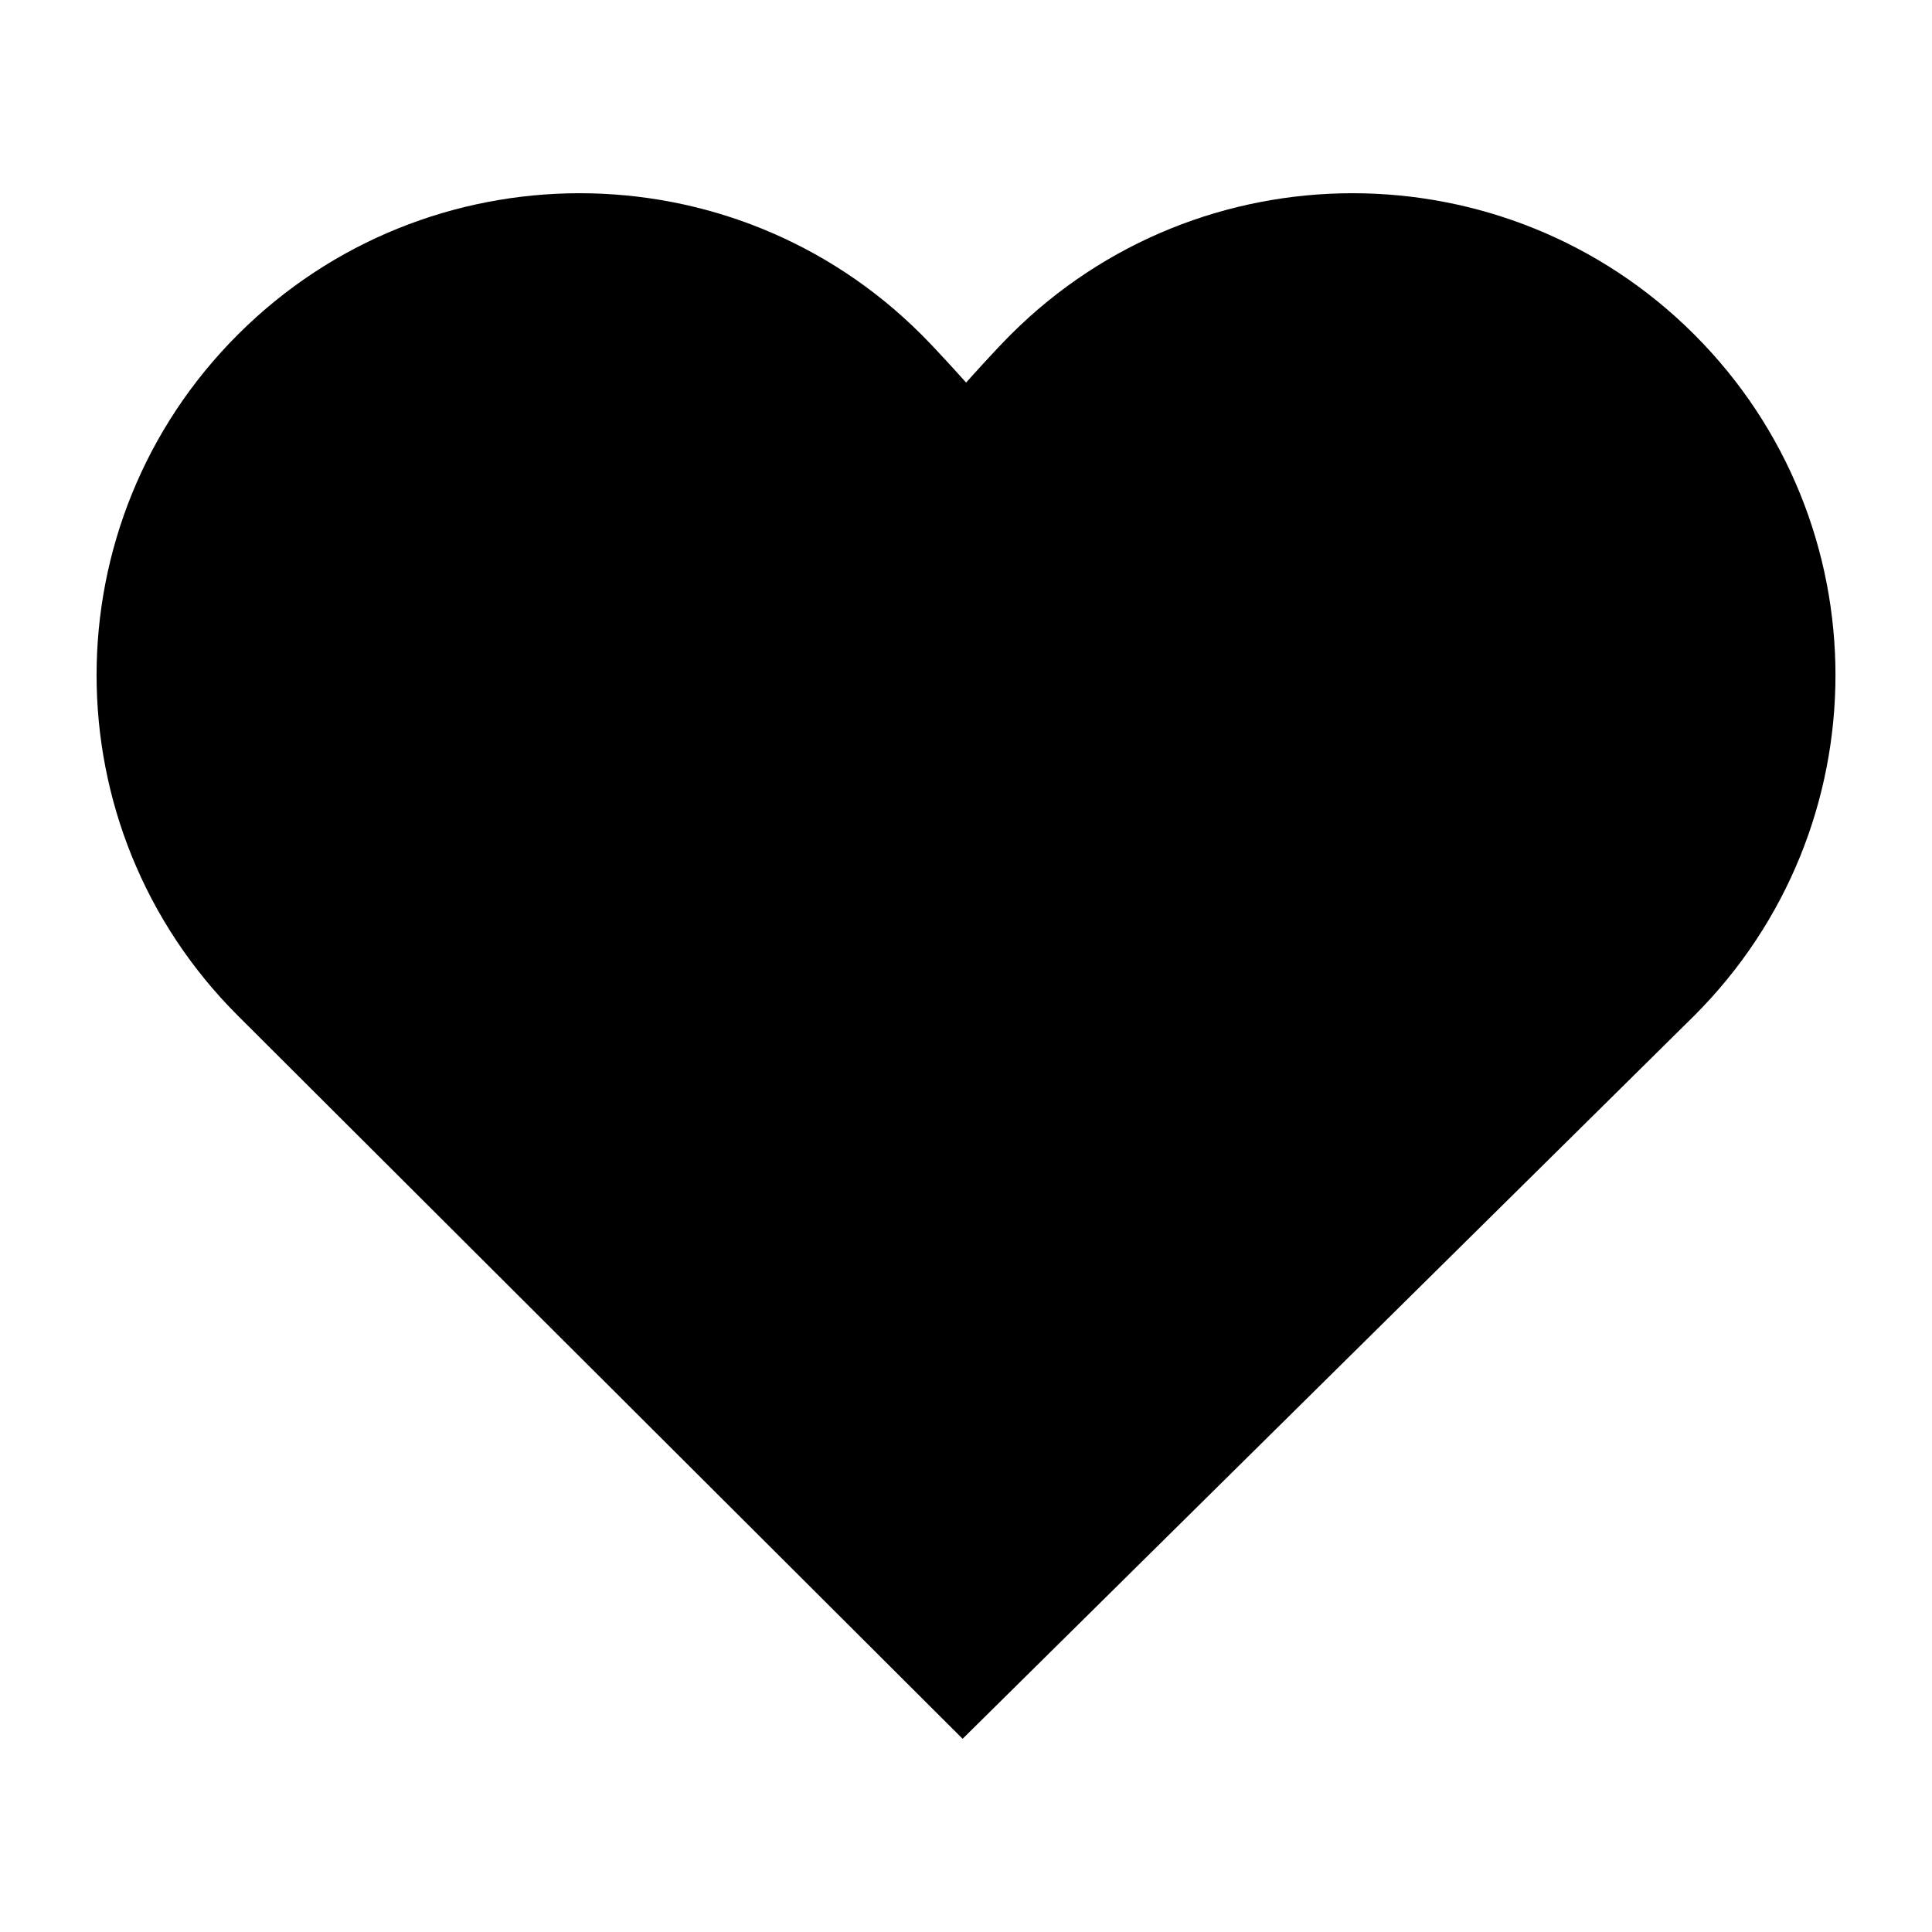 <?xml version="1.0" encoding="utf-8"?>
<!-- Generator: Adobe Illustrator 17.0.0, SVG Export Plug-In . SVG Version: 6.00 Build 0)  -->
<!DOCTYPE svg PUBLIC "-//W3C//DTD SVG 1.1//EN" "http://www.w3.org/Graphics/SVG/1.1/DTD/svg11.dtd">
<svg version="1.1" id="Layer_1" xmlns="http://www.w3.org/2000/svg" xmlns:xlink="http://www.w3.org/1999/xlink" x="0px" y="0px"
	 width="20px" height="20px" viewBox="0 0 20 20" enable-background="new 0 0 20 20" xml:space="preserve">
<g>
	<path d="M17.536,10.517c1.953-1.948,1.953-5.108,0-7.057c-1.951-1.947-5.119-1.946-7.07,0.001
		c-0.172,0.171-0.465,0.499-0.465,0.499s-0.293-0.328-0.466-0.5c-1.951-1.947-5.119-1.946-7.07,0.001
		C0.511,5.41,0.512,8.569,2.464,10.516L9.965,18L17.536,10.517z"/>
</g>
</svg>
